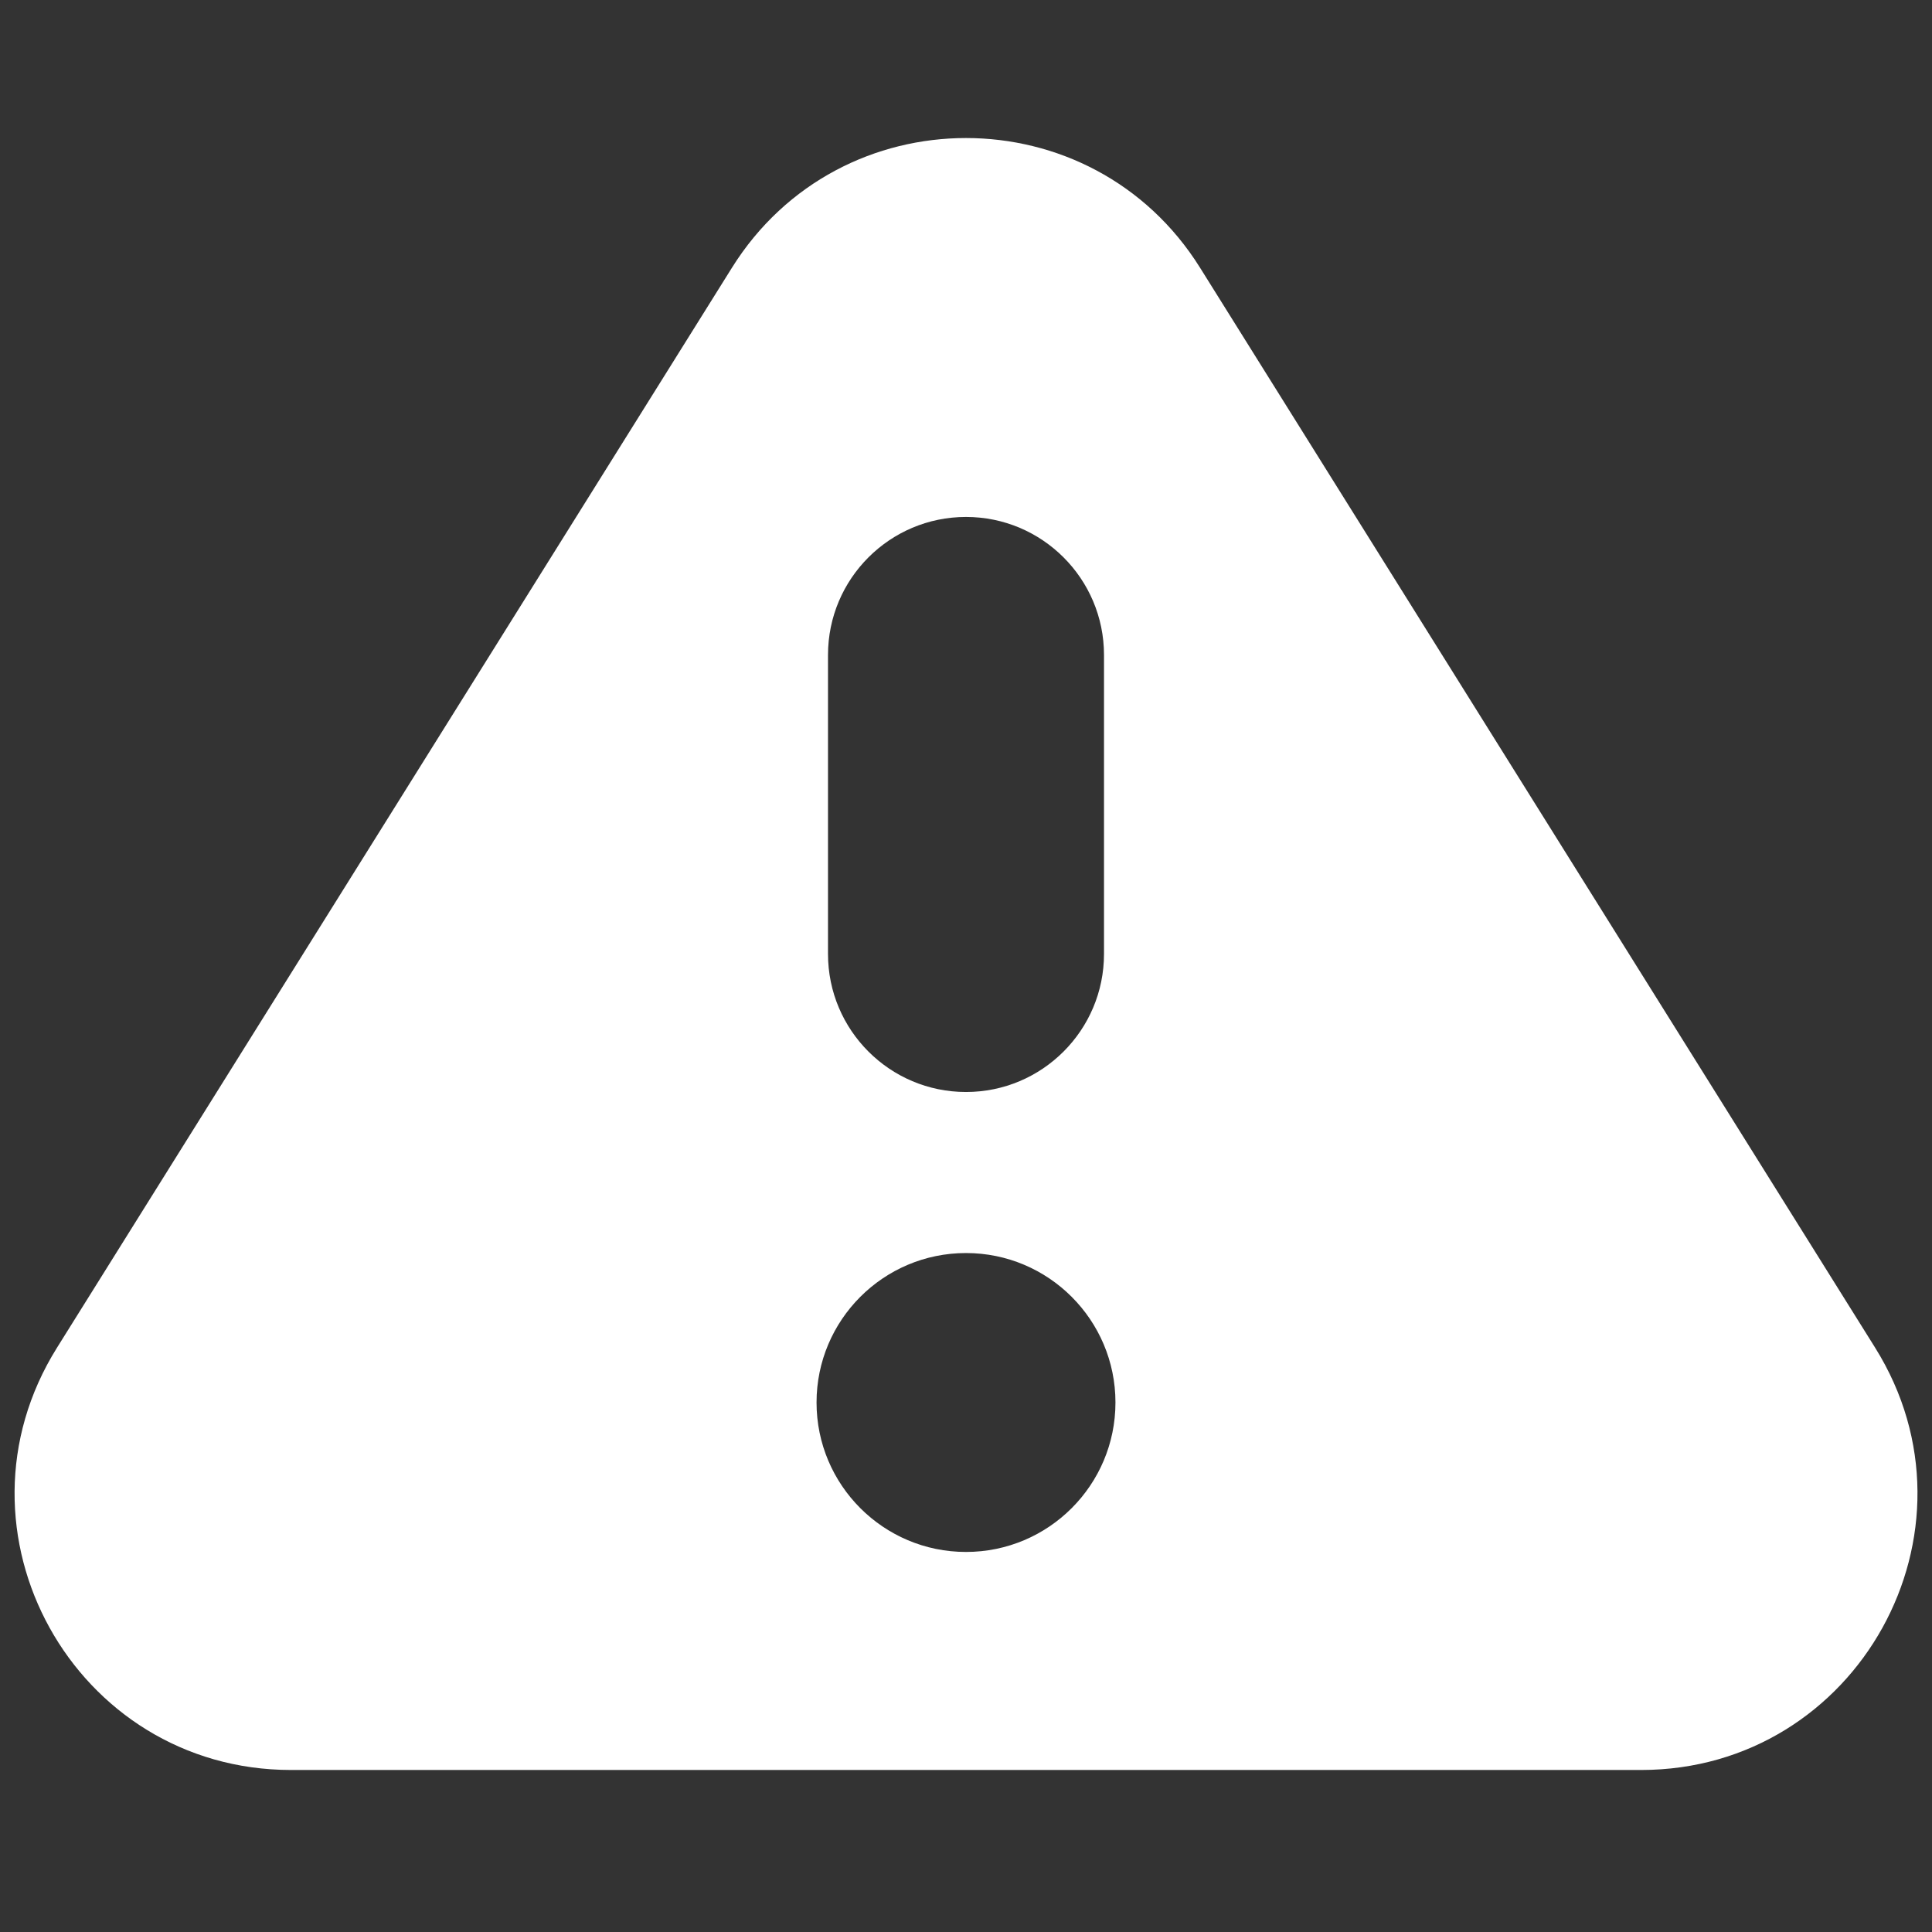 <svg width="14" height="14" viewBox="0 0 14 14" fill="none" xmlns="http://www.w3.org/2000/svg">
<rect x="0" y="0" width="14" height="14" fill="#333333" stroke="none"/>
<path fill-rule="evenodd" clip-rule="evenodd" d="M8.696 1.94C7.913 0.687 6.087 0.687 5.304 1.94L0.413 9.766C-0.42 11.098 0.538 12.826 2.109 12.826H11.892C13.462 12.826 14.42 11.098 13.588 9.766L8.696 1.94ZM7 3.746C7.552 3.746 8 4.194 8 4.746V6.913C8 7.465 7.552 7.913 7 7.913C6.448 7.913 6 7.465 6 6.913V4.746C6 4.194 6.448 3.746 7 3.746ZM7 11.246C7.598 11.246 8.083 10.761 8.083 10.163C8.083 9.565 7.598 9.08 7 9.08C6.402 9.08 5.917 9.565 5.917 10.163C5.917 10.761 6.402 11.246 7 11.246Z" fill="white"/>
</svg>
